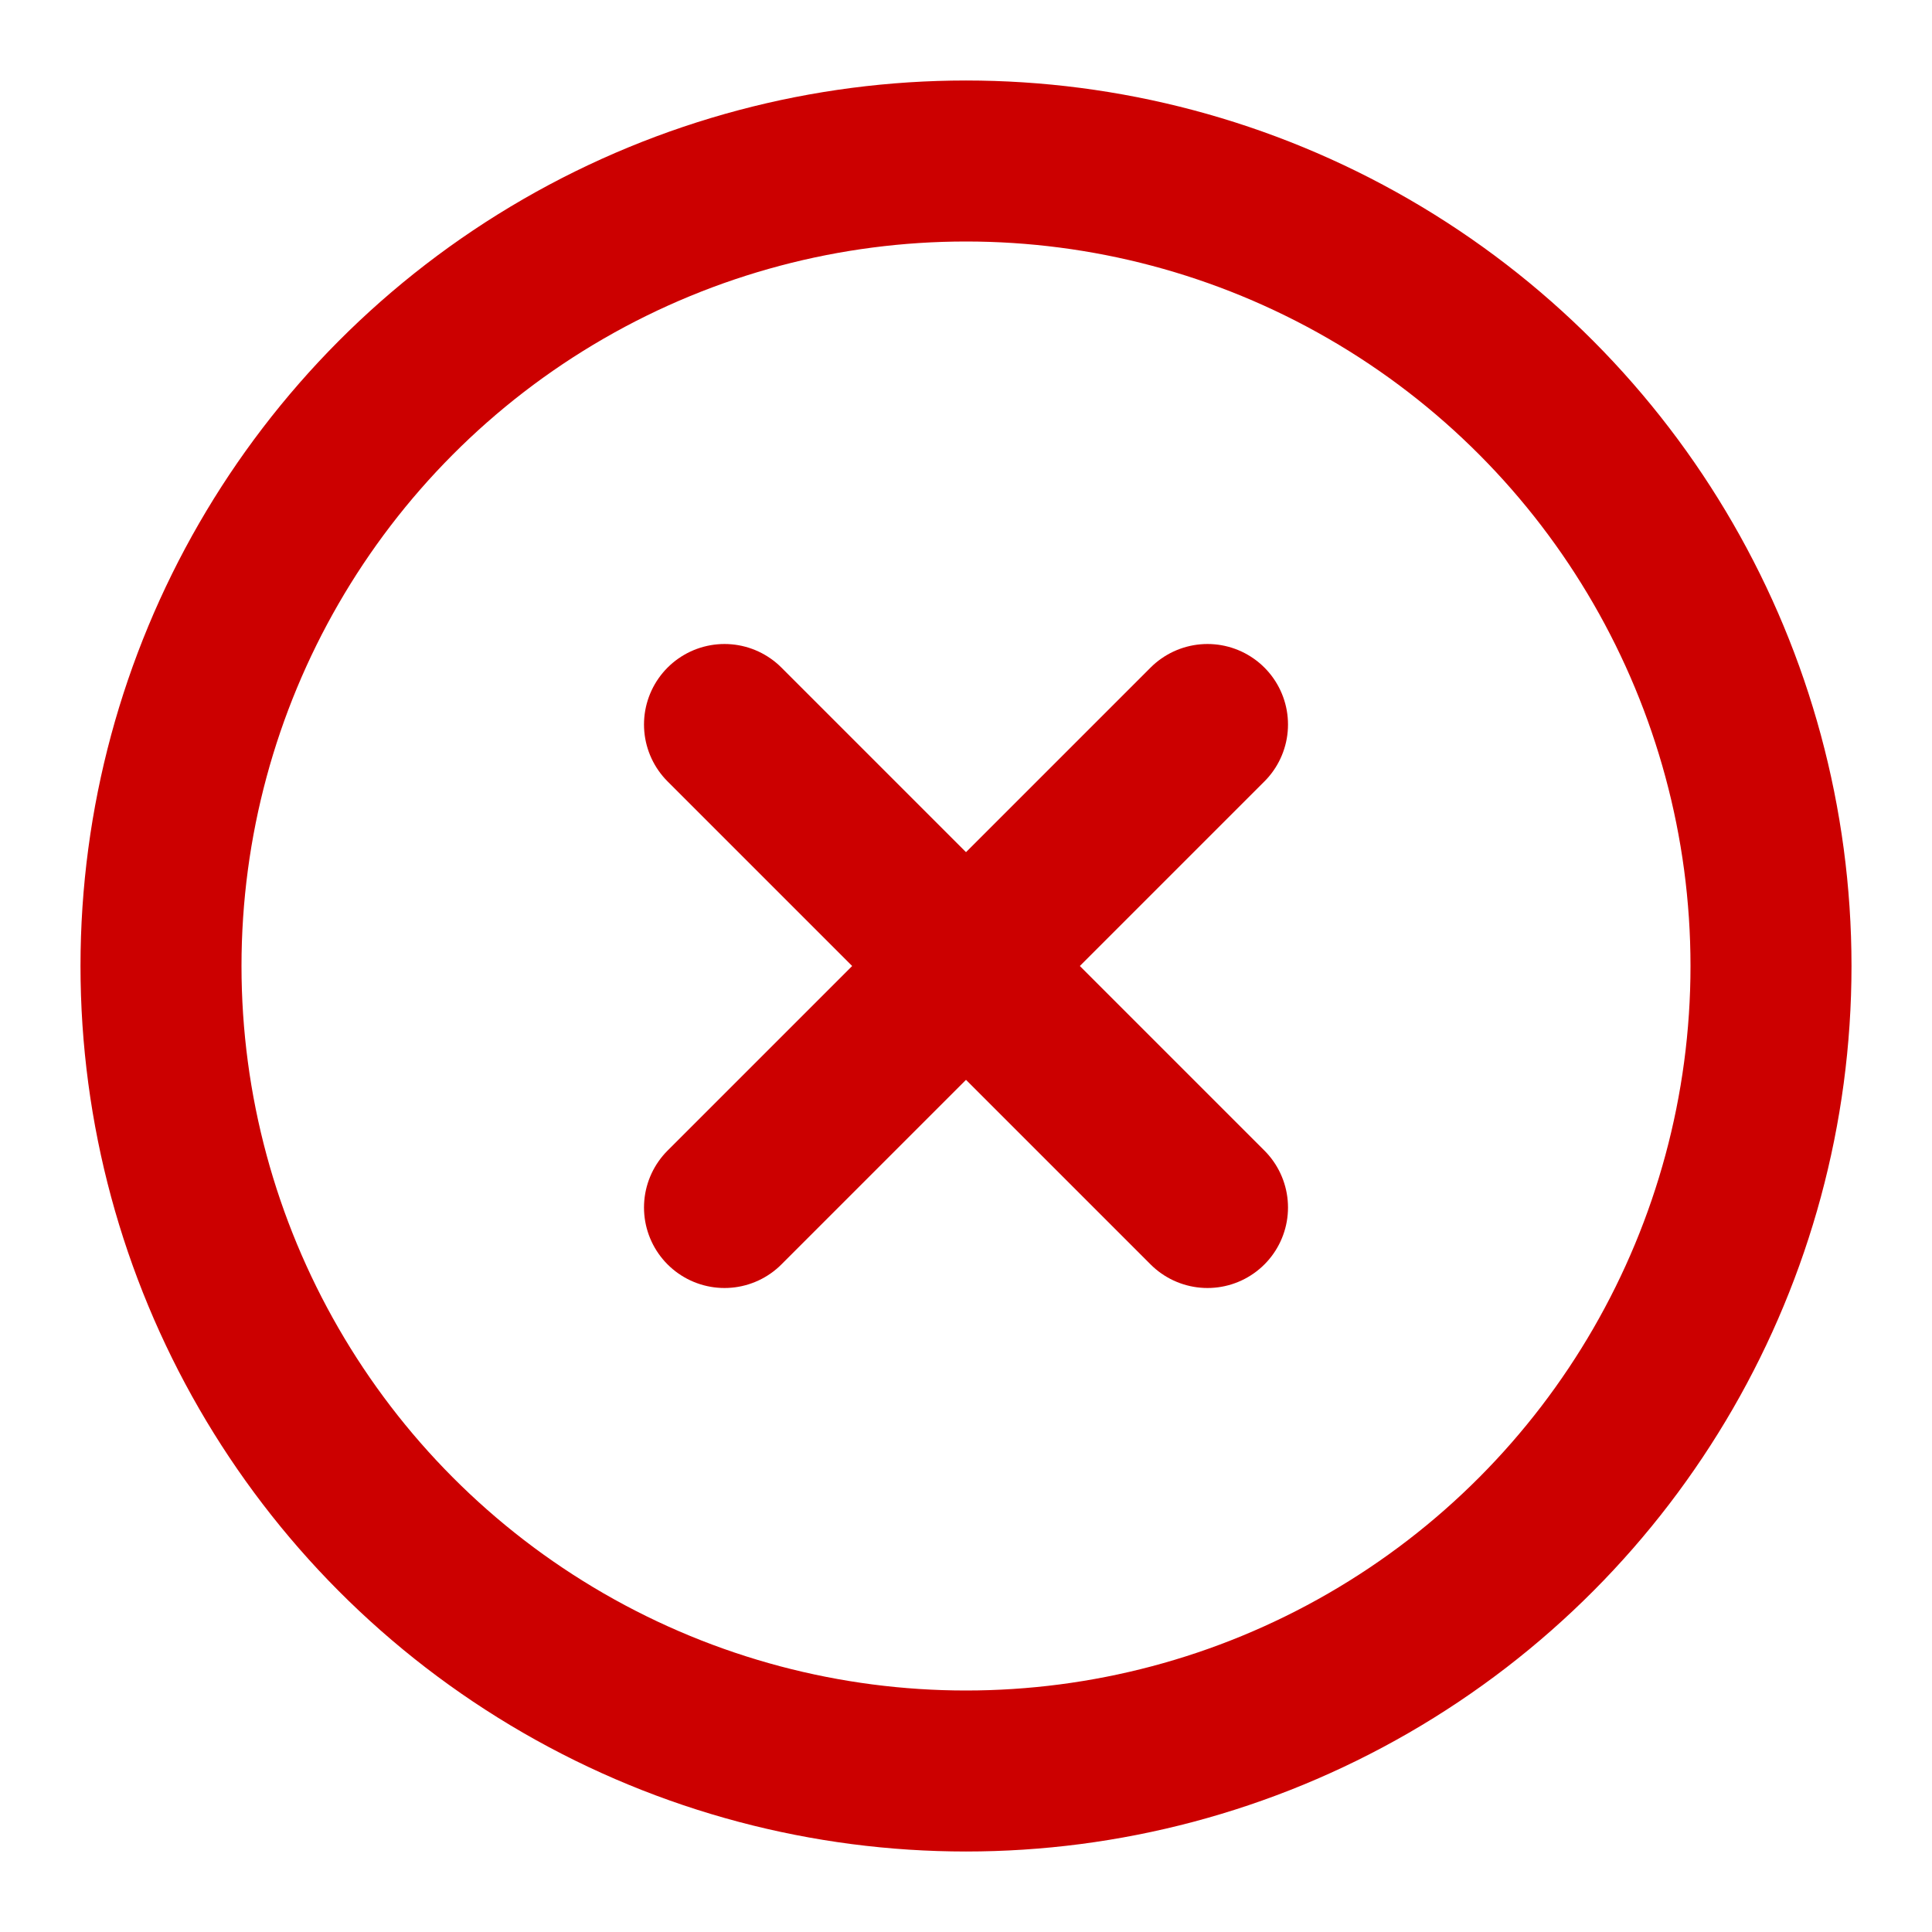 <svg xmlns="http://www.w3.org/2000/svg" width="24" height="24" viewBox="0 0 24 24" fill="none" stroke="#C00" stroke-width="2" stroke-linecap="round" stroke-linejoin="round">
    <circle cx="12" cy="12" r="10"/>
    <line x1="15" y1="9" x2="9" y2="15"/>
    <line x1="9" y1="9" x2="15" y2="15"/>
</svg>
